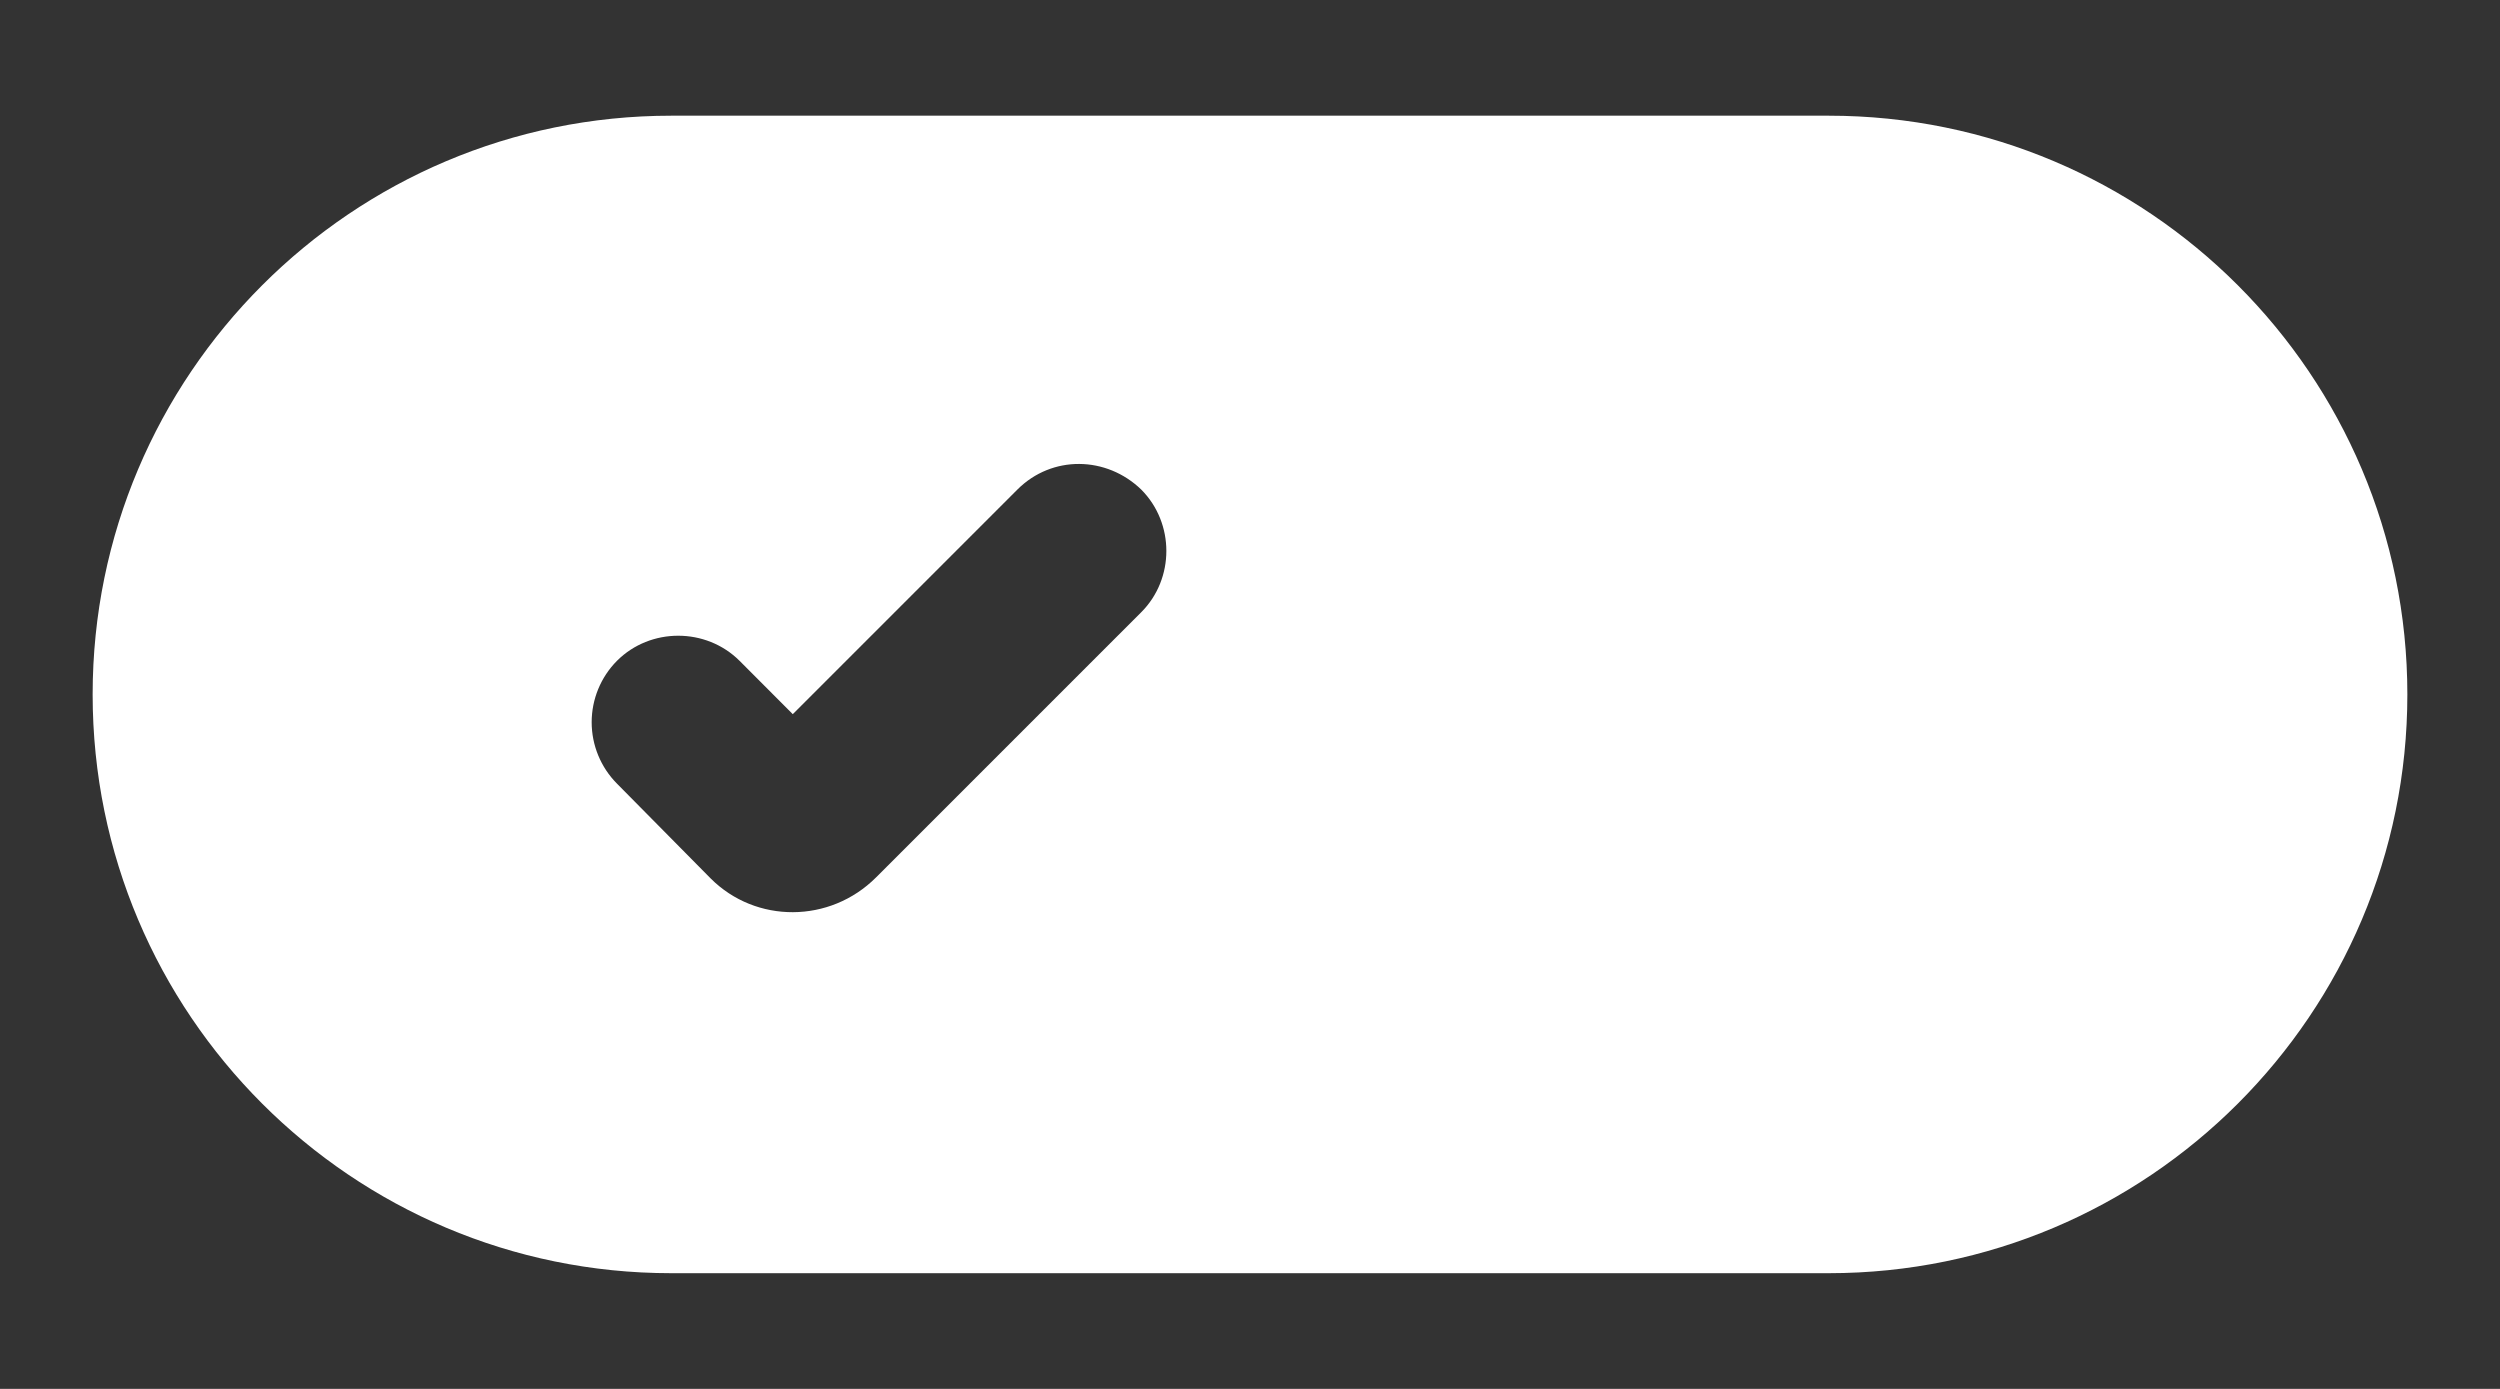 <svg width="18" height="10" viewBox="0 0 18 10" fill="none" xmlns="http://www.w3.org/2000/svg">
<rect x="0" y="0" width="18" height="10" fill="#333333" stroke="none"/>
<path d="M13.167 0.833H4.833C2.533 0.833 0.667 2.7 0.667 5C0.667 7.3 2.533 9.167 4.833 9.167H13.167C15.467 9.167 17.333 7.3 17.333 5C17.333 2.7 15.467 0.833 13.167 0.833ZM5.117 6.325L4.442 5.642C4.325 5.524 4.26 5.365 4.26 5.2C4.26 5.035 4.325 4.876 4.442 4.758C4.683 4.517 5.083 4.517 5.325 4.758L5.708 5.142L7.325 3.525C7.575 3.275 7.967 3.283 8.217 3.525C8.458 3.767 8.458 4.167 8.217 4.408L6.308 6.317C5.975 6.65 5.442 6.65 5.117 6.325Z" fill="white"/>
</svg>
